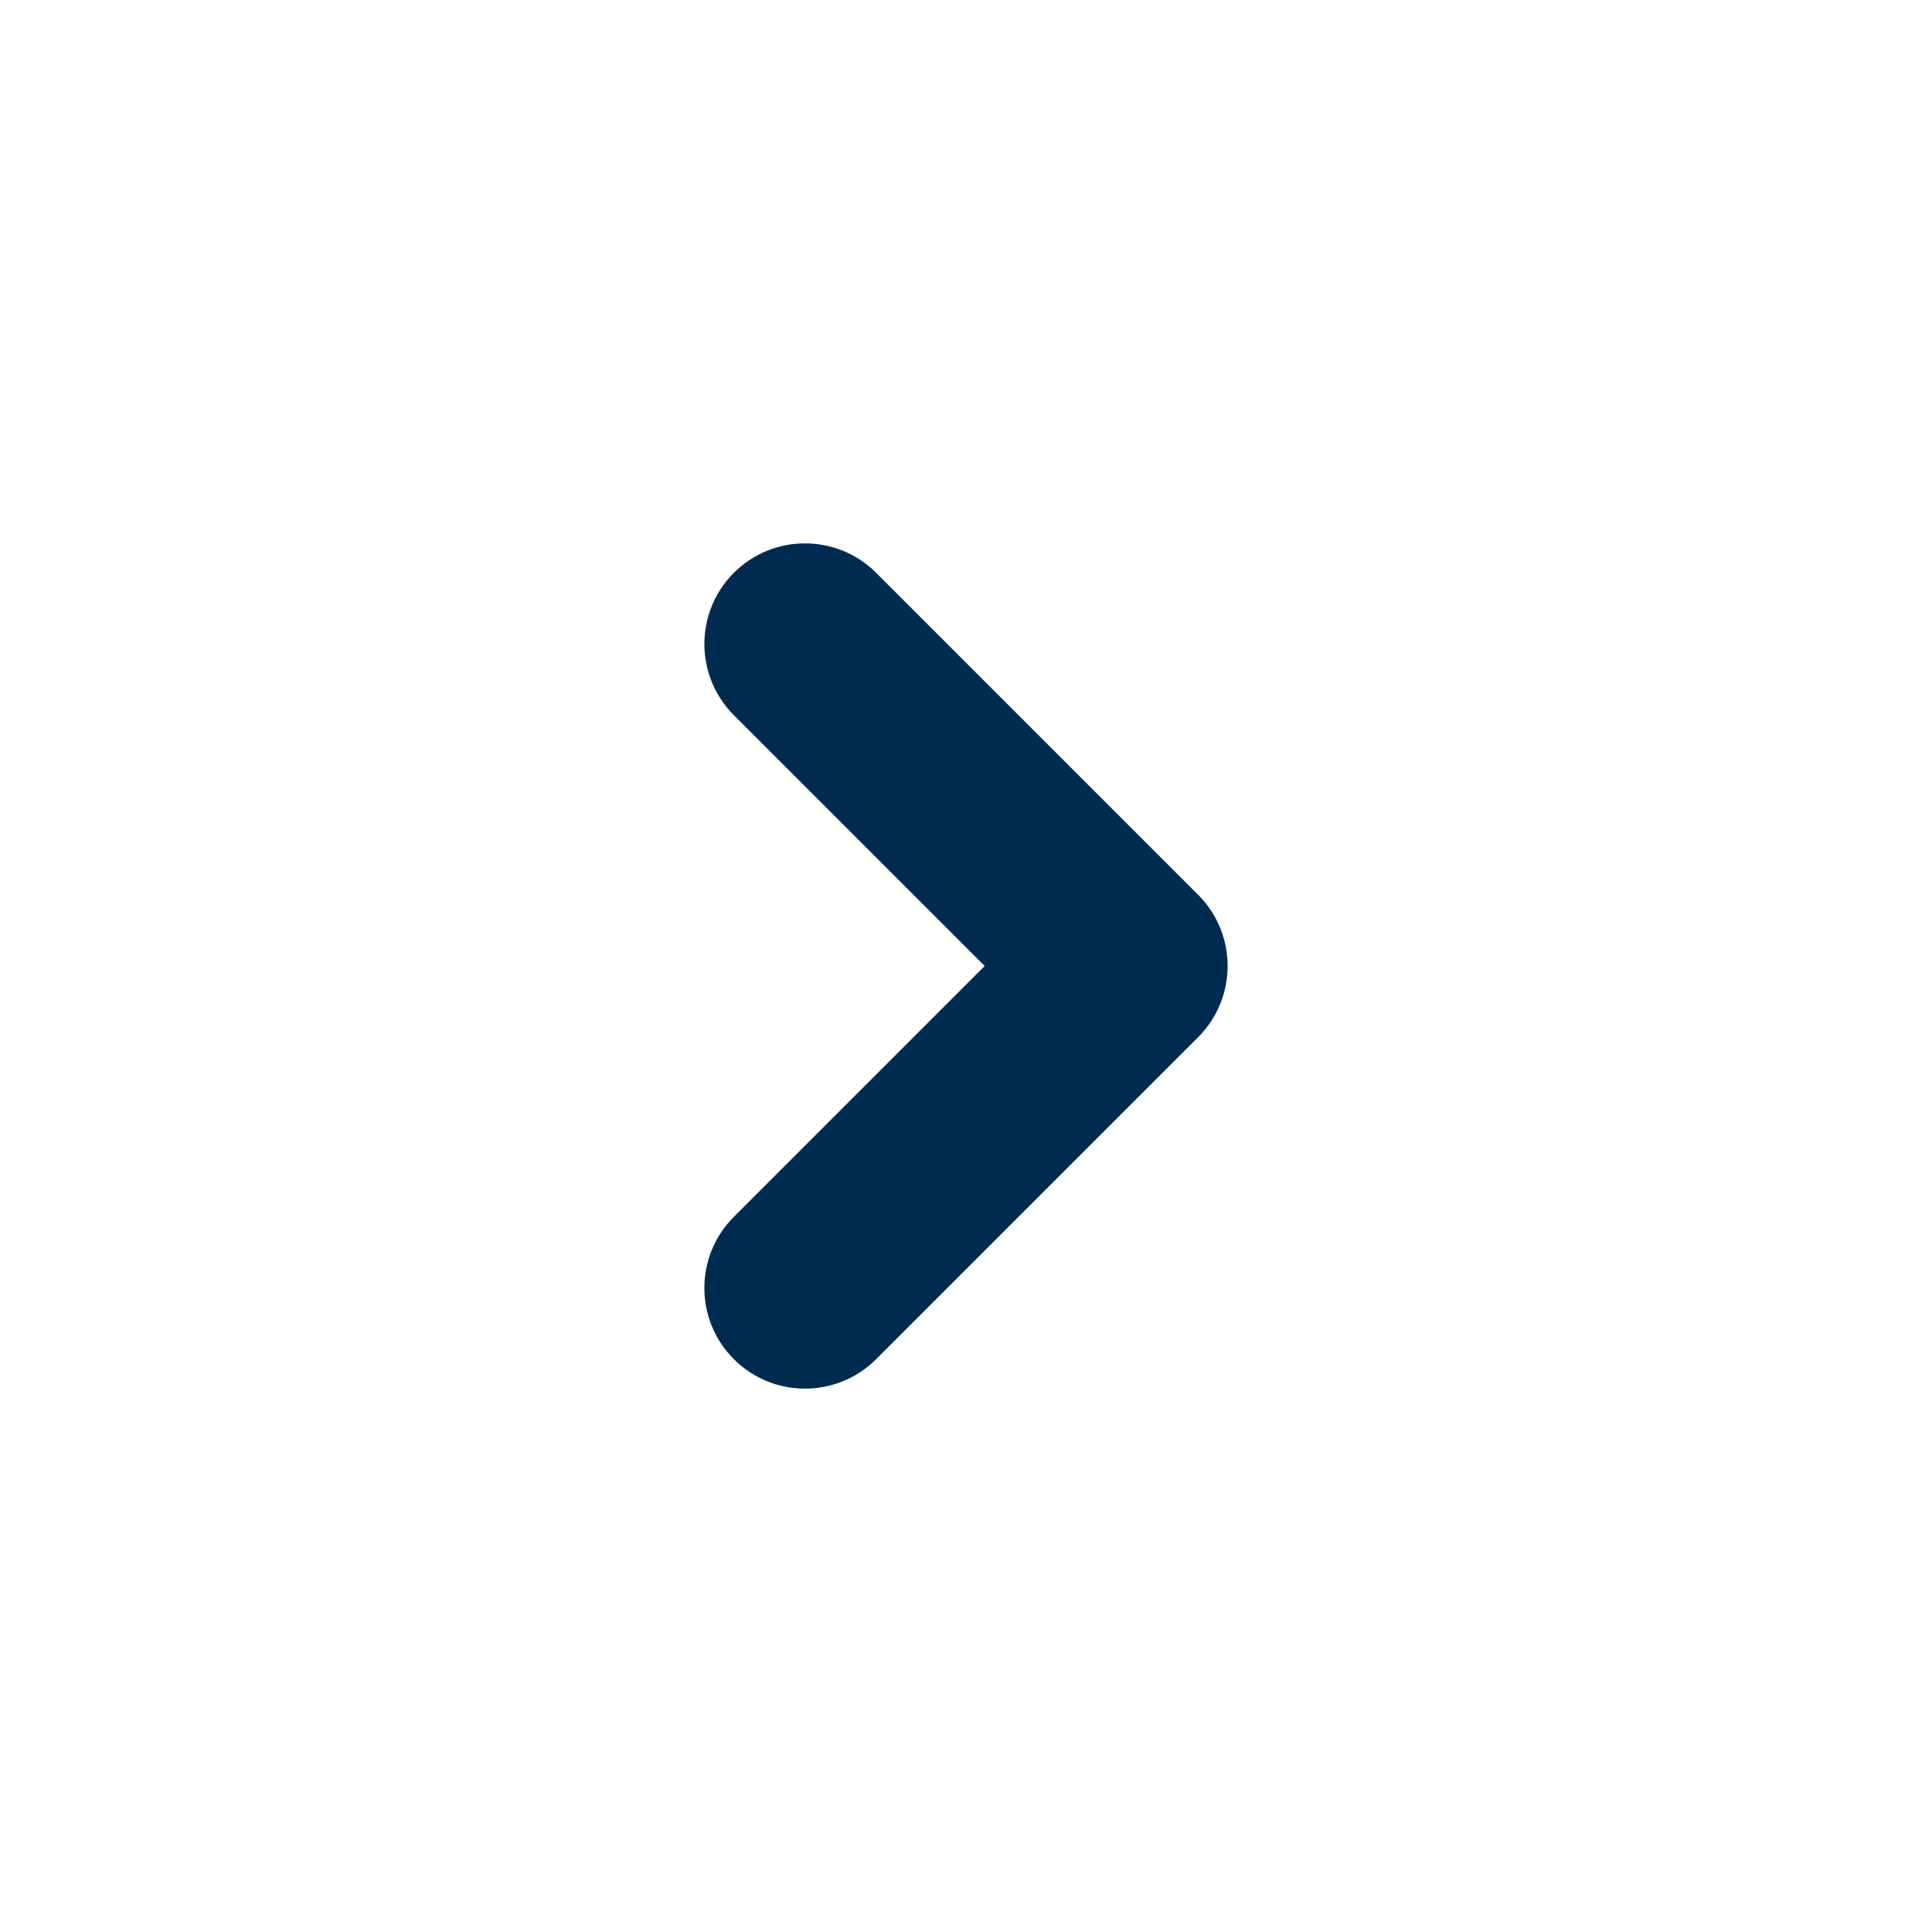 <svg width="24" height="24" viewBox="0 0 24 24" fill="none" xmlns="http://www.w3.org/2000/svg">
<path fill-rule="evenodd" clip-rule="evenodd" d="M14.884,11.116c0.488,0.488 0.488,1.28 0,1.768l-4,4c-0.488,0.488 -1.28,0.488 -1.768,0c-0.488,-0.488 -0.488,-1.28 0,-1.768l3.116,-3.116l-3.116,-3.116c-0.488,-0.488 -0.488,-1.28 0,-1.768c0.488,-0.488 1.28,-0.488 1.768,0z" fill="#002B51"/>
</svg>
